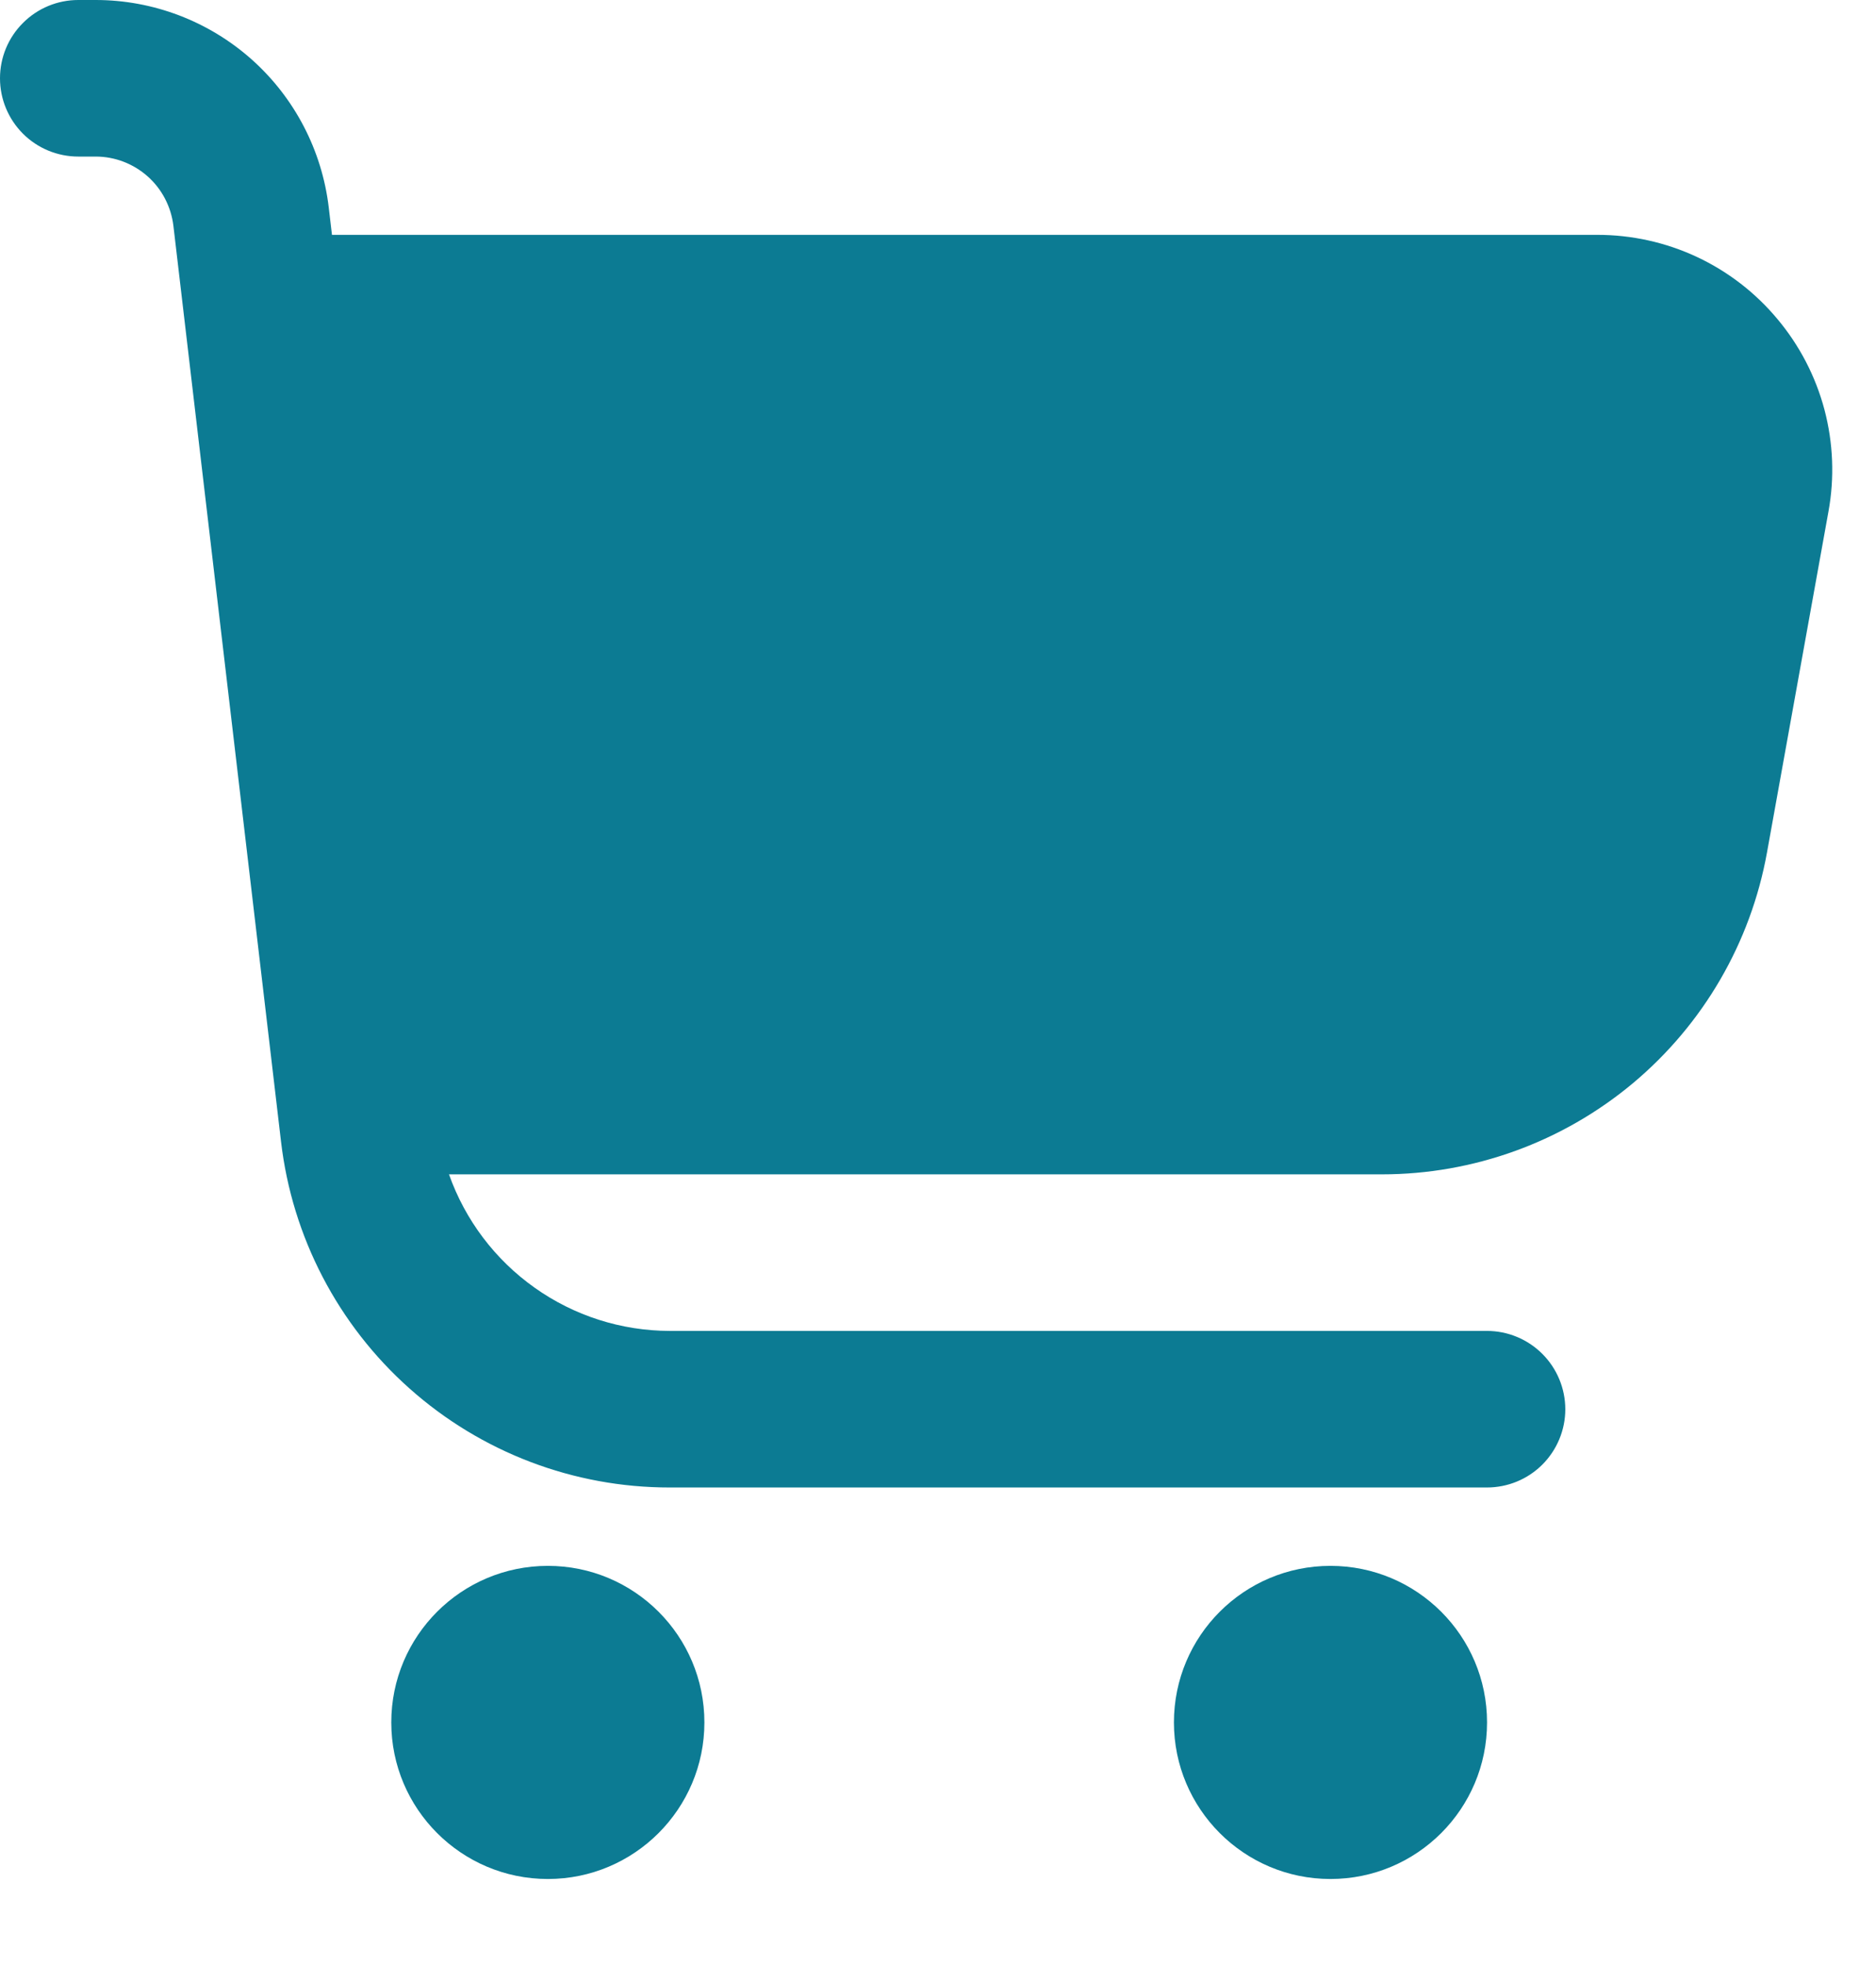 <svg width="21" height="22" viewBox="0 0 21 22" fill="none" xmlns="http://www.w3.org/2000/svg">
<path d="M19.898 3.572C19.652 3.276 19.343 3.038 18.995 2.875C18.646 2.712 18.266 2.628 17.881 2.628H3.716L3.68 2.321C3.604 1.682 3.297 1.092 2.816 0.664C2.335 0.237 1.714 0 1.071 0L0.876 0C0.644 0 0.421 0.092 0.257 0.257C0.092 0.421 0 0.644 0 0.876C0 1.108 0.092 1.331 0.257 1.496C0.421 1.66 0.644 1.752 0.876 1.752H1.071C1.285 1.752 1.492 1.831 1.653 1.974C1.813 2.116 1.915 2.313 1.941 2.526L3.146 12.776C3.271 13.842 3.783 14.825 4.585 15.538C5.387 16.252 6.423 16.646 7.497 16.645H16.645C16.878 16.645 17.101 16.553 17.265 16.389C17.429 16.225 17.522 16.002 17.522 15.77C17.522 15.537 17.429 15.314 17.265 15.15C17.101 14.986 16.878 14.893 16.645 14.893H7.497C6.954 14.892 6.426 14.723 5.984 14.409C5.541 14.095 5.207 13.652 5.026 13.141H15.469C16.496 13.141 17.49 12.78 18.278 12.122C19.066 11.463 19.598 10.549 19.78 9.538L20.468 5.723C20.537 5.345 20.521 4.956 20.423 4.584C20.324 4.212 20.145 3.867 19.898 3.572Z" fill="#0C7B93"/>
<path d="M6.133 21.026C7.1 21.026 7.885 20.241 7.885 19.274C7.885 18.306 7.1 17.522 6.133 17.522C5.165 17.522 4.38 18.306 4.38 19.274C4.38 20.241 5.165 21.026 6.133 21.026Z" fill="#0C7B93"/>
<path d="M14.893 21.026C15.861 21.026 16.646 20.241 16.646 19.274C16.646 18.306 15.861 17.522 14.893 17.522C13.926 17.522 13.141 18.306 13.141 19.274C13.141 20.241 13.926 21.026 14.893 21.026Z" fill="#0C7B93"/>
</svg>
